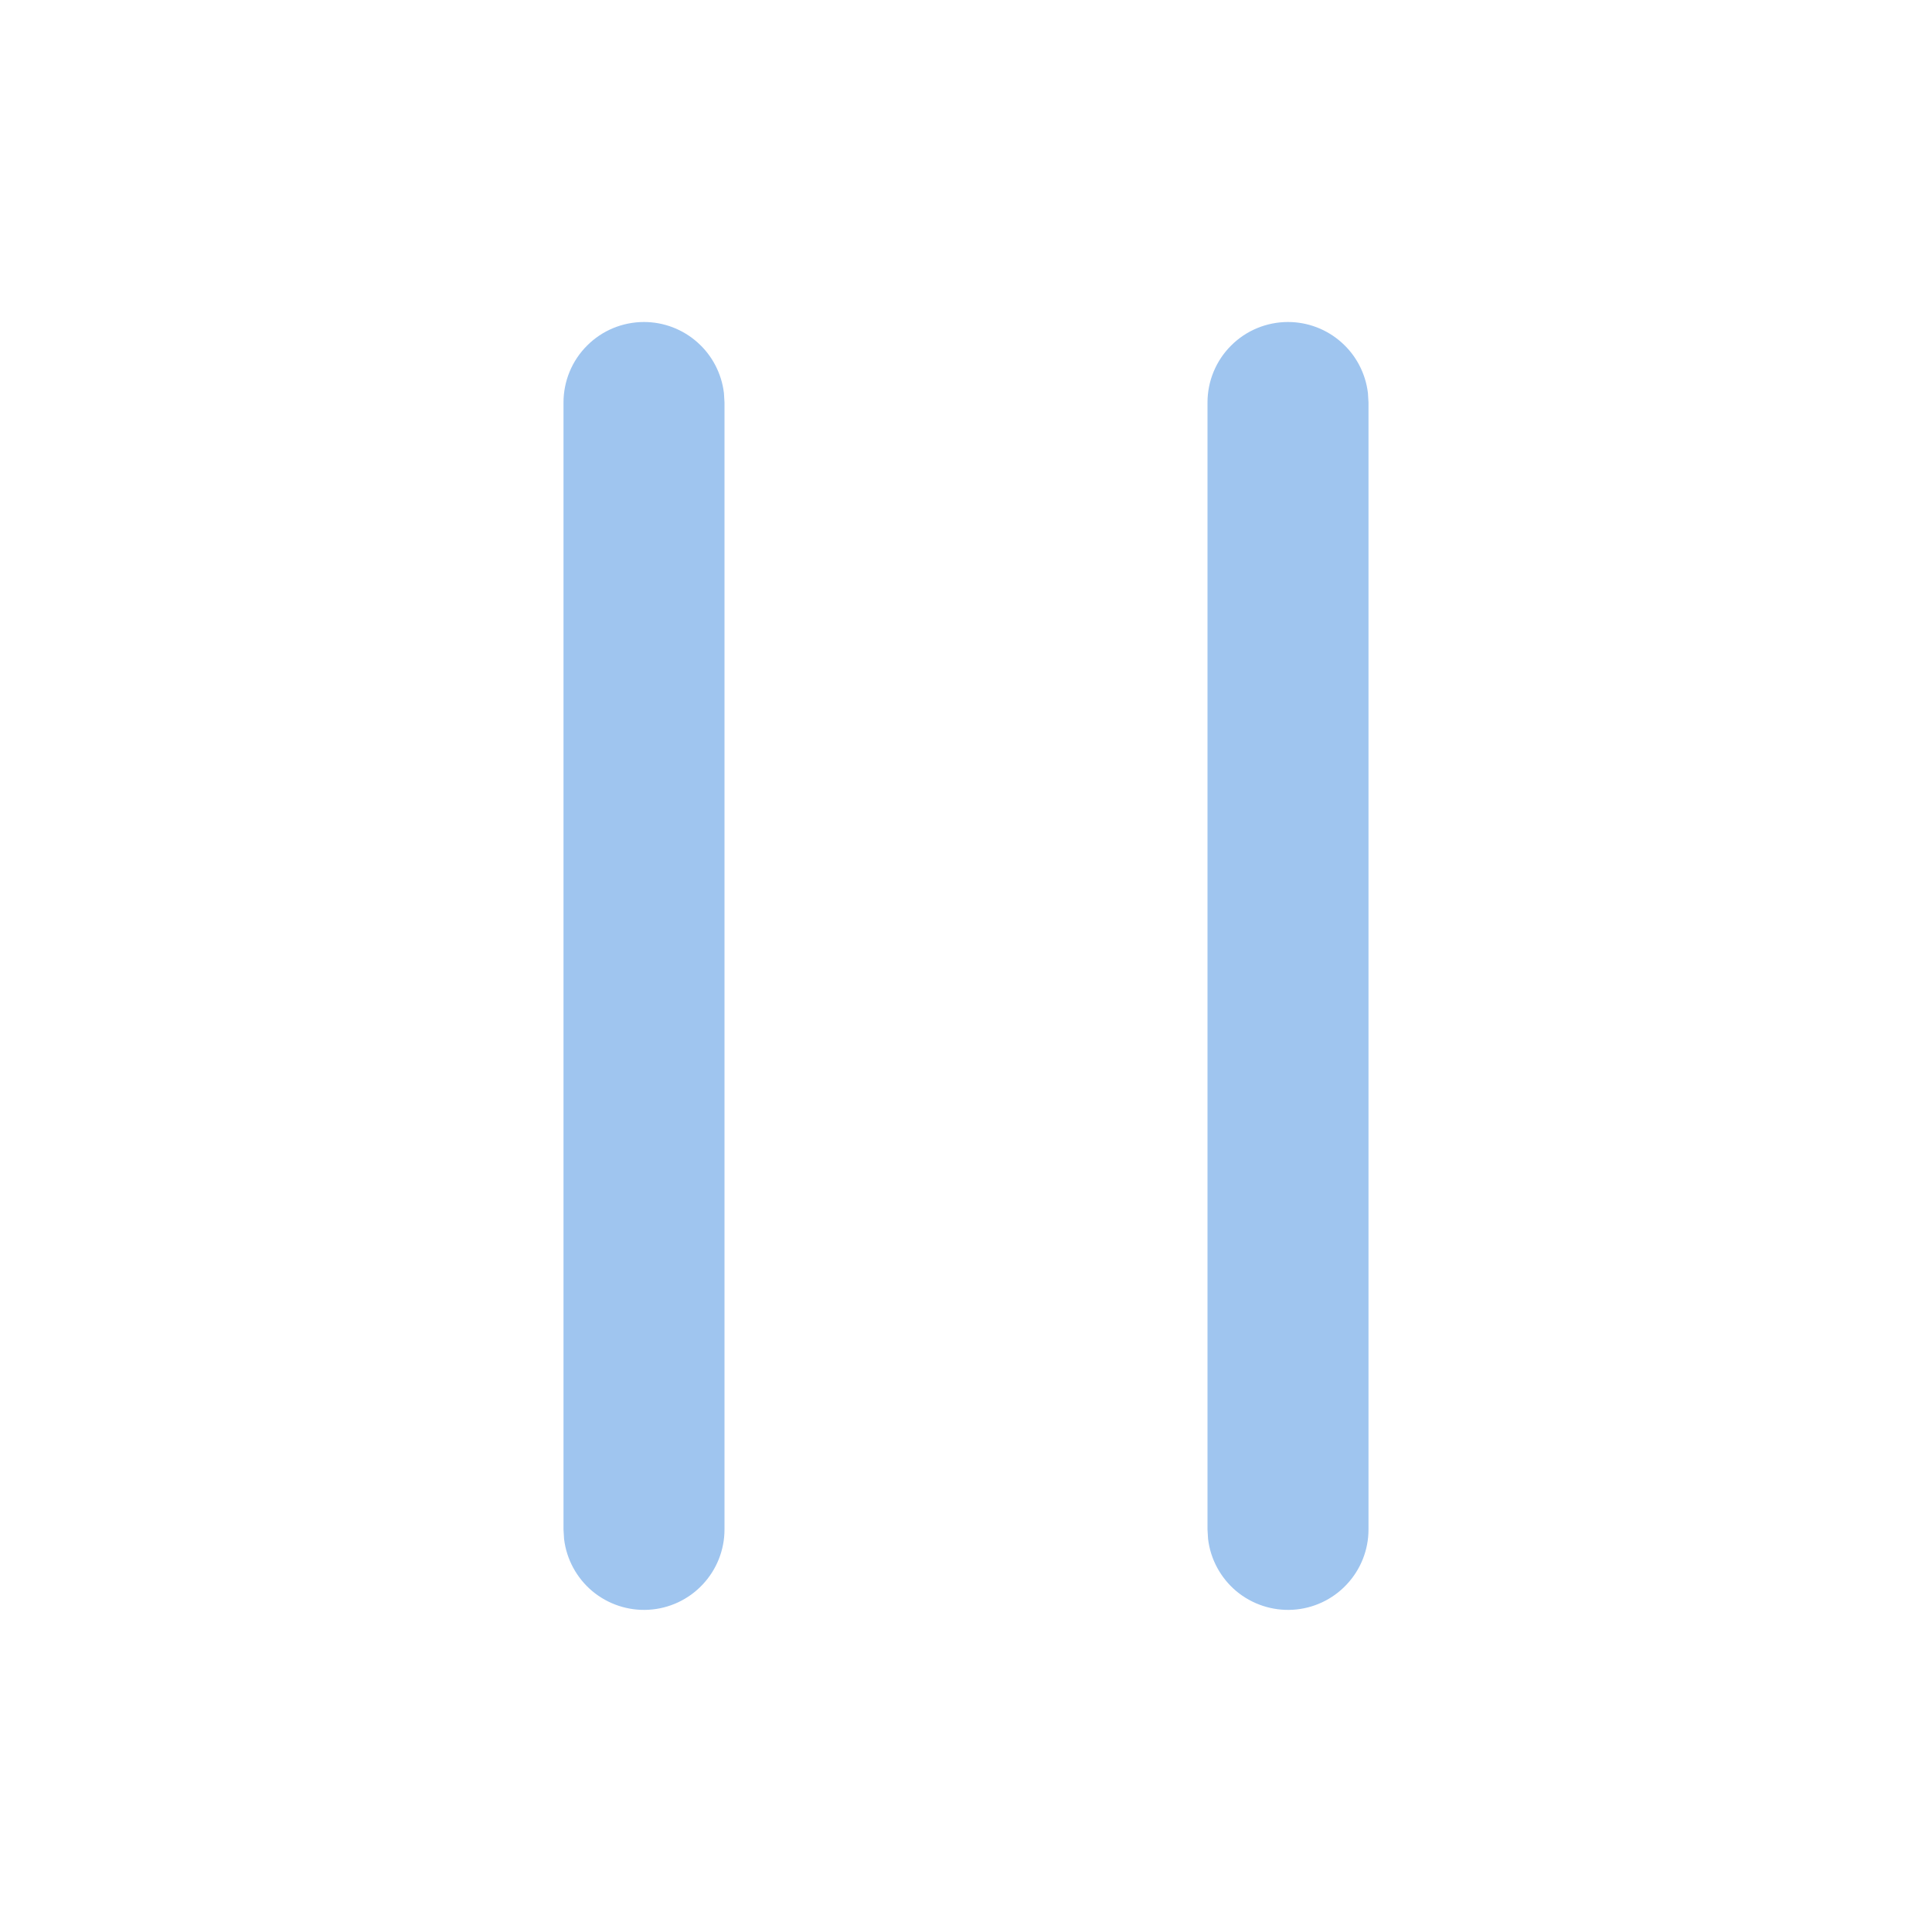<svg width="24" height="24" viewBox="0 0 24 24" fill="none" xmlns="http://www.w3.org/2000/svg">
<g clip-path="url(#clip0_7268_22873)">
<path d="M8 4C8.245 4 8.481 4.09 8.664 4.253C8.847 4.415 8.964 4.64 8.993 4.883L9 5V19C9 19.255 8.902 19.5 8.727 19.685C8.552 19.871 8.313 19.982 8.059 19.997C7.804 20.012 7.554 19.929 7.358 19.766C7.163 19.602 7.037 19.37 7.007 19.117L7 19V5C7 4.735 7.105 4.48 7.293 4.293C7.48 4.105 7.735 4 8 4ZM16 4C16.245 4 16.481 4.09 16.664 4.253C16.847 4.415 16.964 4.64 16.993 4.883L17 5V19C17 19.255 16.902 19.5 16.727 19.685C16.552 19.871 16.313 19.982 16.059 19.997C15.804 20.012 15.554 19.929 15.358 19.766C15.163 19.602 15.037 19.37 15.007 19.117L15 19V5C15 4.735 15.105 4.48 15.293 4.293C15.48 4.105 15.735 4 16 4Z" fill="#9FC5EF"/>
</g>
<defs>
<clipPath id="clip0_7268_22873">
<rect width="24" height="24" fill="white"/>
</clipPath>
</defs>
</svg>
